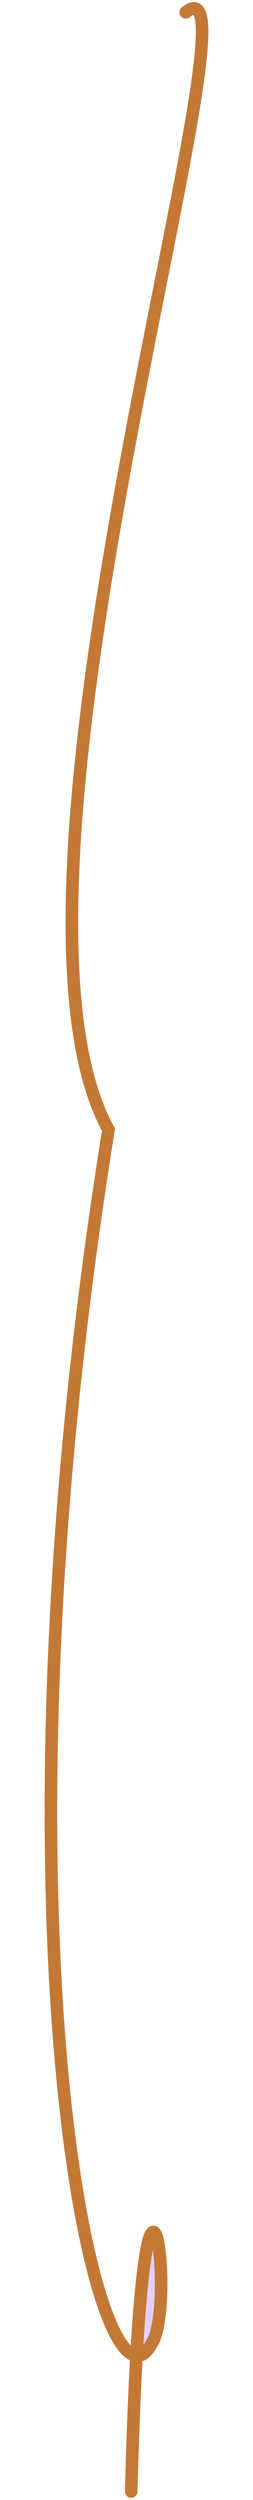 <svg width="40" height="395" viewBox="0 0 40 595" fill="none" xmlns="http://www.w3.org/2000/svg">
<path d="M22.379 560.666C23.683 560.784 24.918 559.823 26.034 557.73C31.399 549.378 25.752 500.785 22.379 560.666Z" fill="#9747FF" fill-opacity="0.25"/>
<path d="M34.106 2.938C55.098 -14.22 -17.183 208.84 15.711 268.895C-14.803 458.592 13.331 581.561 26.034 557.73C32.158 548.197 23.935 486.236 21.121 593" stroke="#C37935" stroke-width="3" stroke-linecap="round"/>
</svg>
